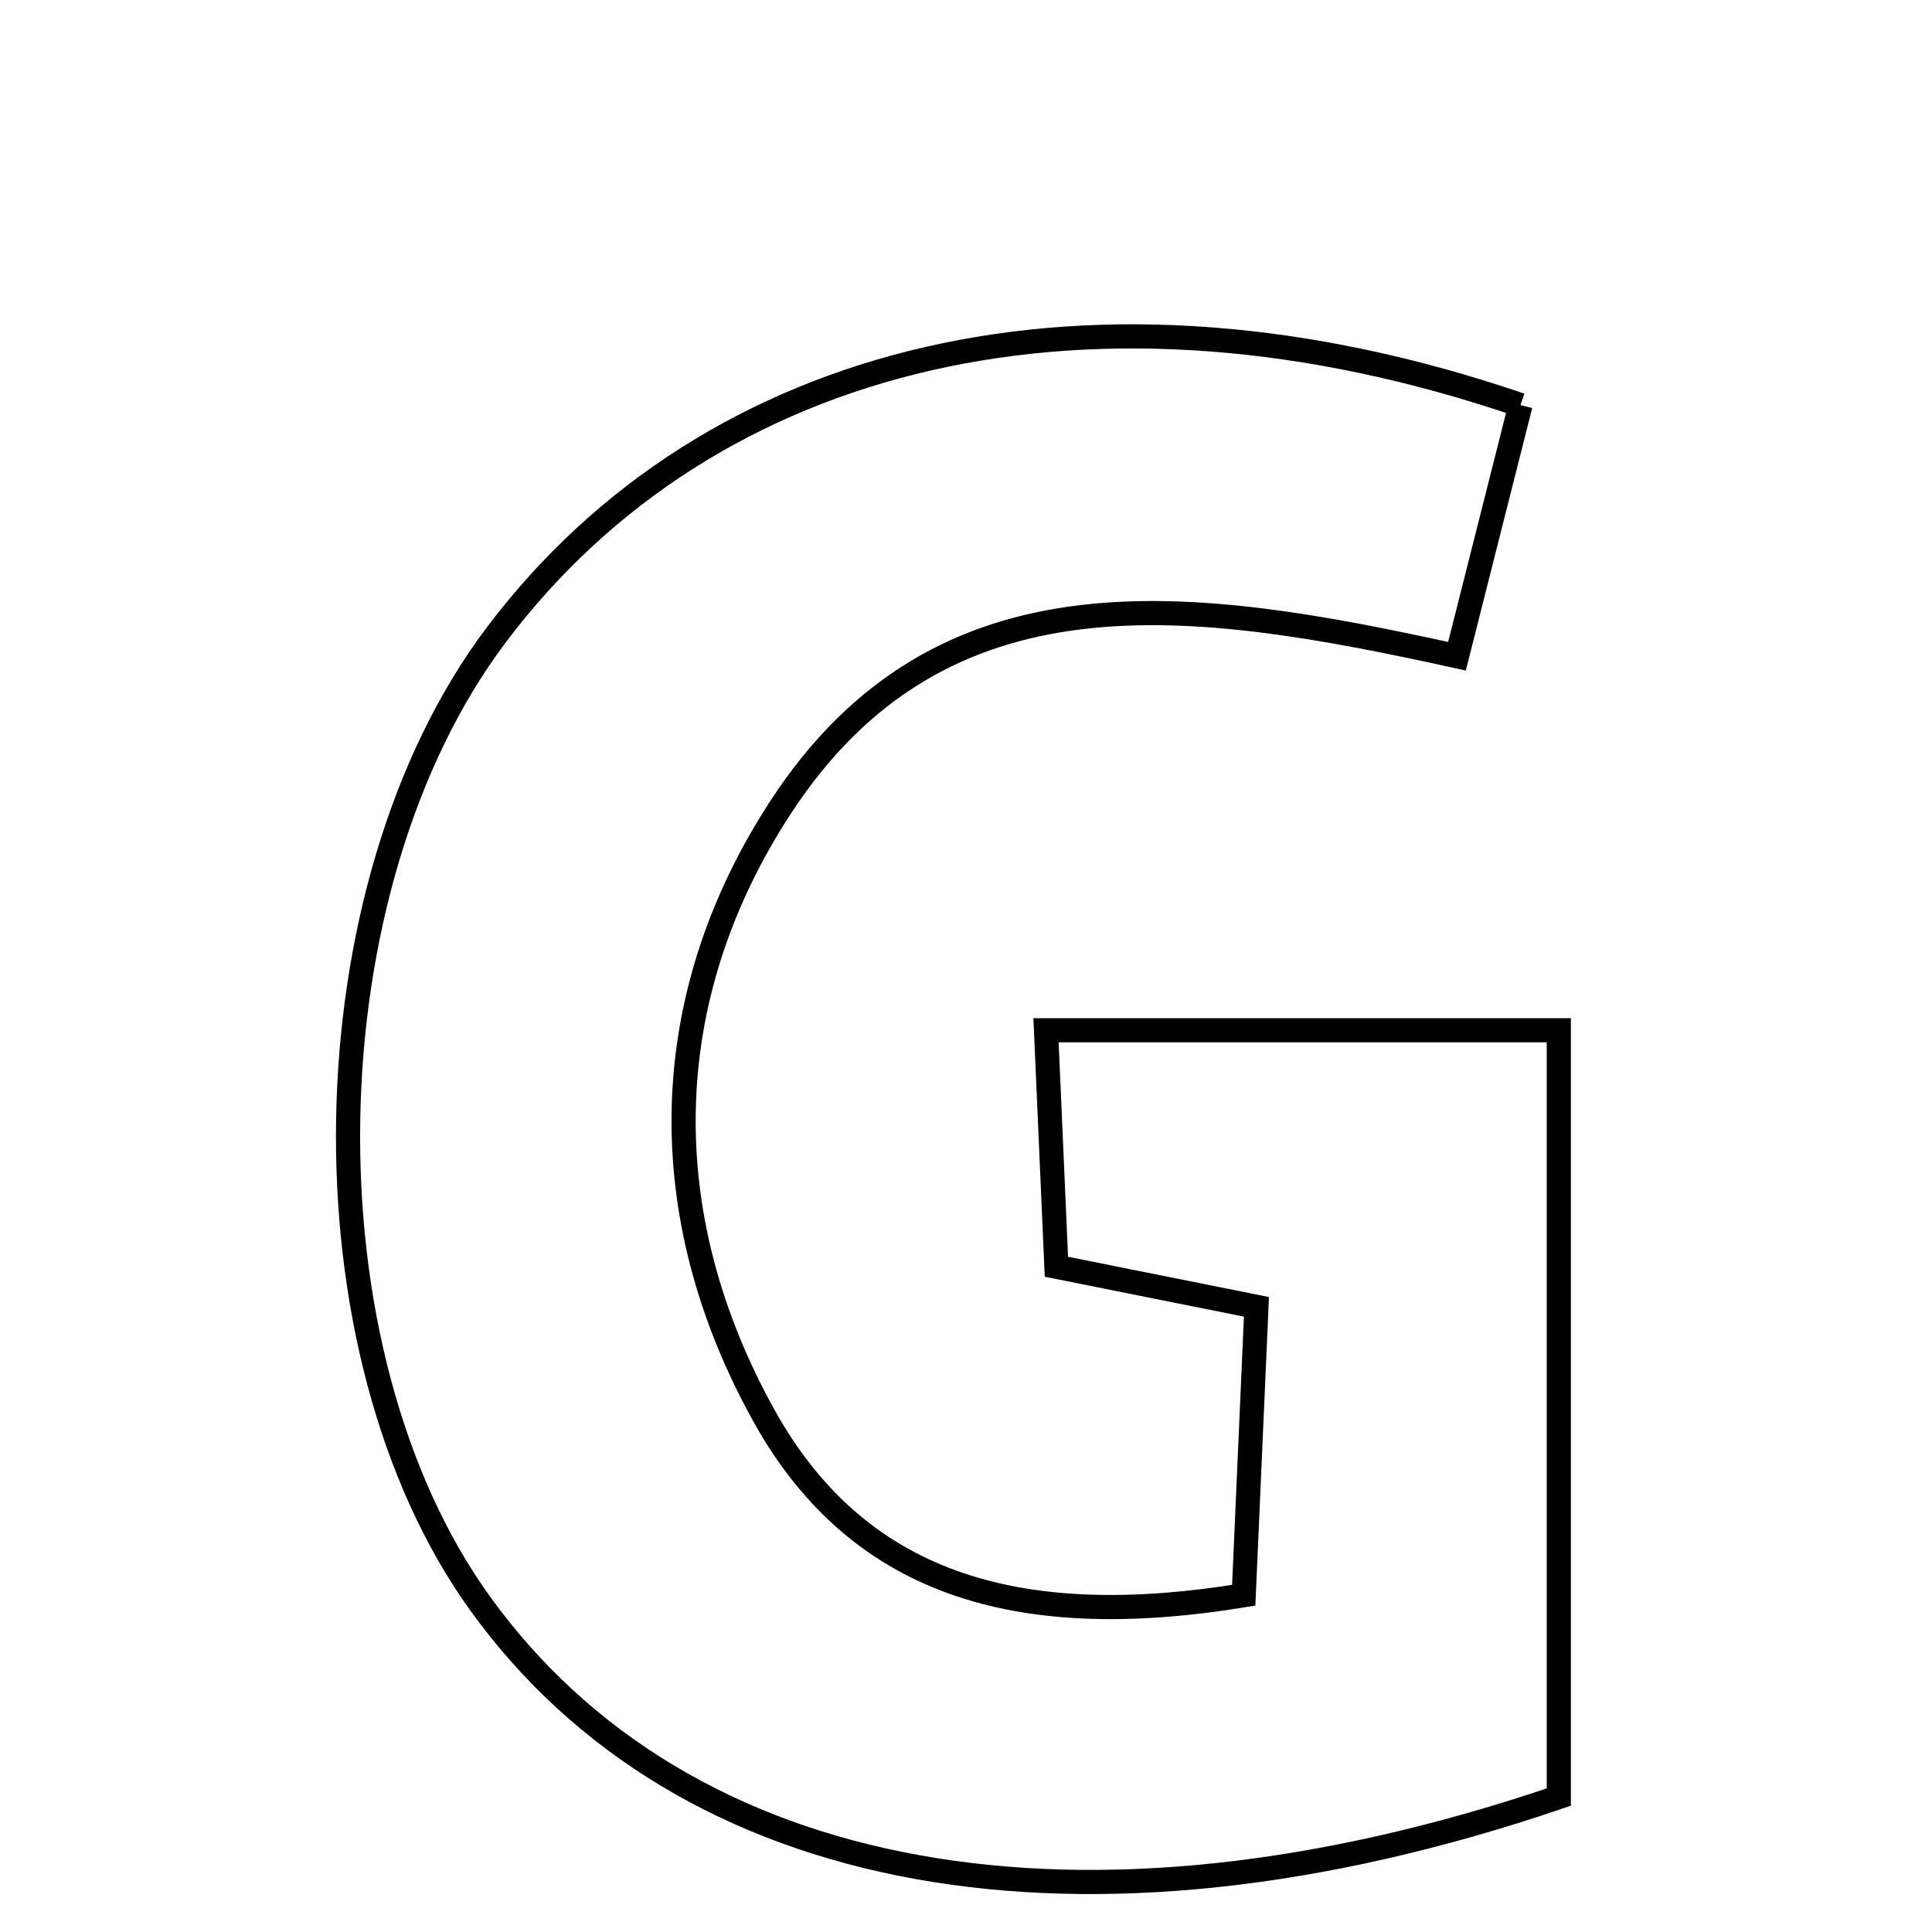 <svg xmlns="http://www.w3.org/2000/svg" viewBox="0.0 0.0 24.0 24.0" height="200px" width="200px"><path fill="none" stroke="black" stroke-width=".3" stroke-opacity="1.0"  filling="0" d="M18.888 5.032 C18.616 6.11 18.372 7.073 18.099 8.152 C14.833 7.434 11.7 6.951 9.694 10.033 C8.15 12.403 8.104 15.095 9.494 17.593 C10.706 19.769 12.776 20.254 15.45 19.817 C15.5 18.678 15.551 17.513 15.608 16.234 C14.703 16.053 13.995 15.911 13.123 15.736 C13.082 14.796 13.042 13.886 12.994 12.798 C15.179 12.798 17.208 12.798 19.364 12.798 C19.364 16.049 19.364 19.219 19.364 22.324 C13.43 24.343 8.491 23.421 5.966 19.921 C3.696 16.775 3.793 11.03 6.17 7.88 C8.823 4.366 13.572 3.213 18.888 5.032"></path></svg>